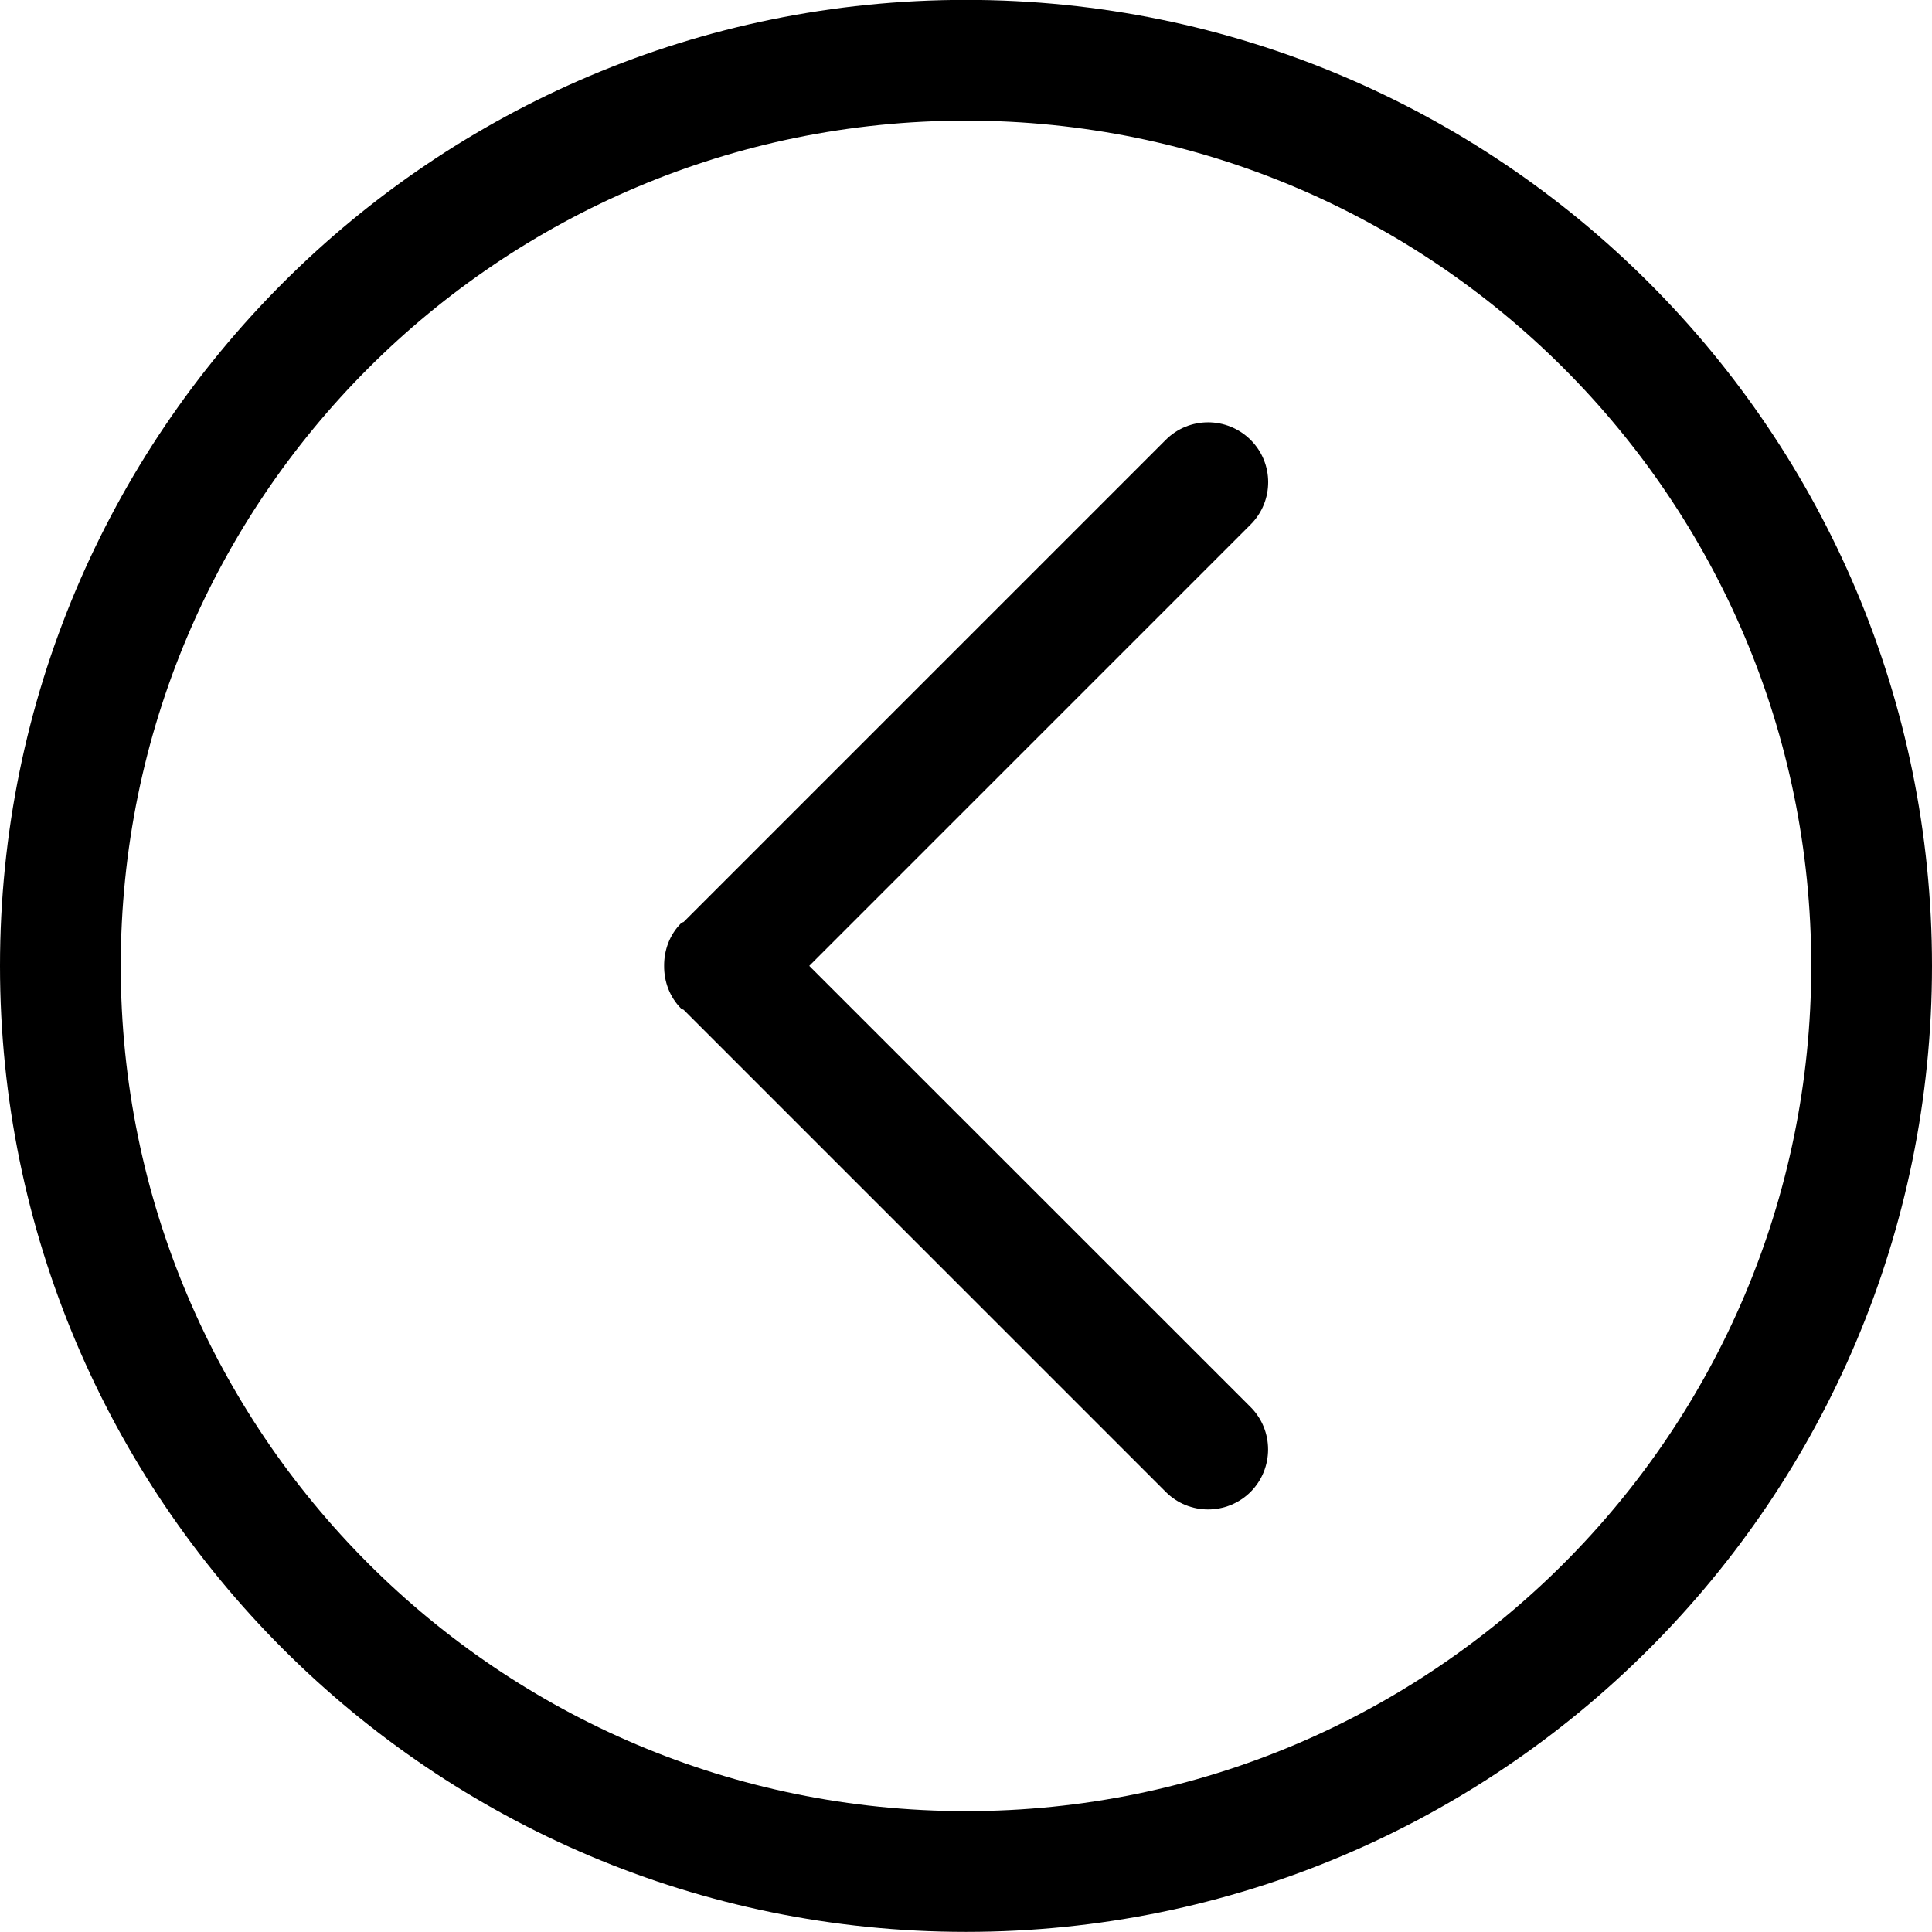 <?xml version="1.0" encoding="iso-8859-1"?>
<!-- Generator: Adobe Illustrator 16.0.0, SVG Export Plug-In . SVG Version: 6.00 Build 0)  -->
<!DOCTYPE svg PUBLIC "-//W3C//DTD SVG 1.1//EN" "http://www.w3.org/Graphics/SVG/1.1/DTD/svg11.dtd">
<svg version="1.1" xmlns="http://www.w3.org/2000/svg" xmlns:xlink="http://www.w3.org/1999/xlink" x="0px" y="0px" width="16px"
	 height="16px" viewBox="0 0 16 16" style="enable-background:new 0 0 16 16;" xml:space="preserve">
<g id="_x31_3-interface_-_arrow_left" style="enable-background:new    ;">
	<path d="M10.357,3.643c-0.195-0.194-0.51-0.194-0.703,0L5.663,7.634C5.657,7.64,5.648,7.637,5.643,7.643
		C5.545,7.74,5.499,7.87,5.5,7.999C5.499,8.128,5.545,8.257,5.643,8.355C5.648,8.36,5.657,8.358,5.662,8.363l3.992,3.992
		c0.193,0.194,0.508,0.194,0.703,0c0.193-0.194,0.193-0.509,0-0.702L6.702,7.999l3.655-3.655C10.551,4.15,10.551,3.836,10.357,3.643
		z M8-0.001c-4.418,0-8,3.582-8,8s3.582,8,8,8c4.418,0,8-3.582,8-8S12.418-0.001,8-0.001z M8,14.999c-3.866,0-7-3.134-7-7
		s3.134-7,7-7c3.865,0,7,3.134,7,7S11.865,14.999,8,14.999z"/>
</g>
<g id="Layer_1">
</g>
</svg>

